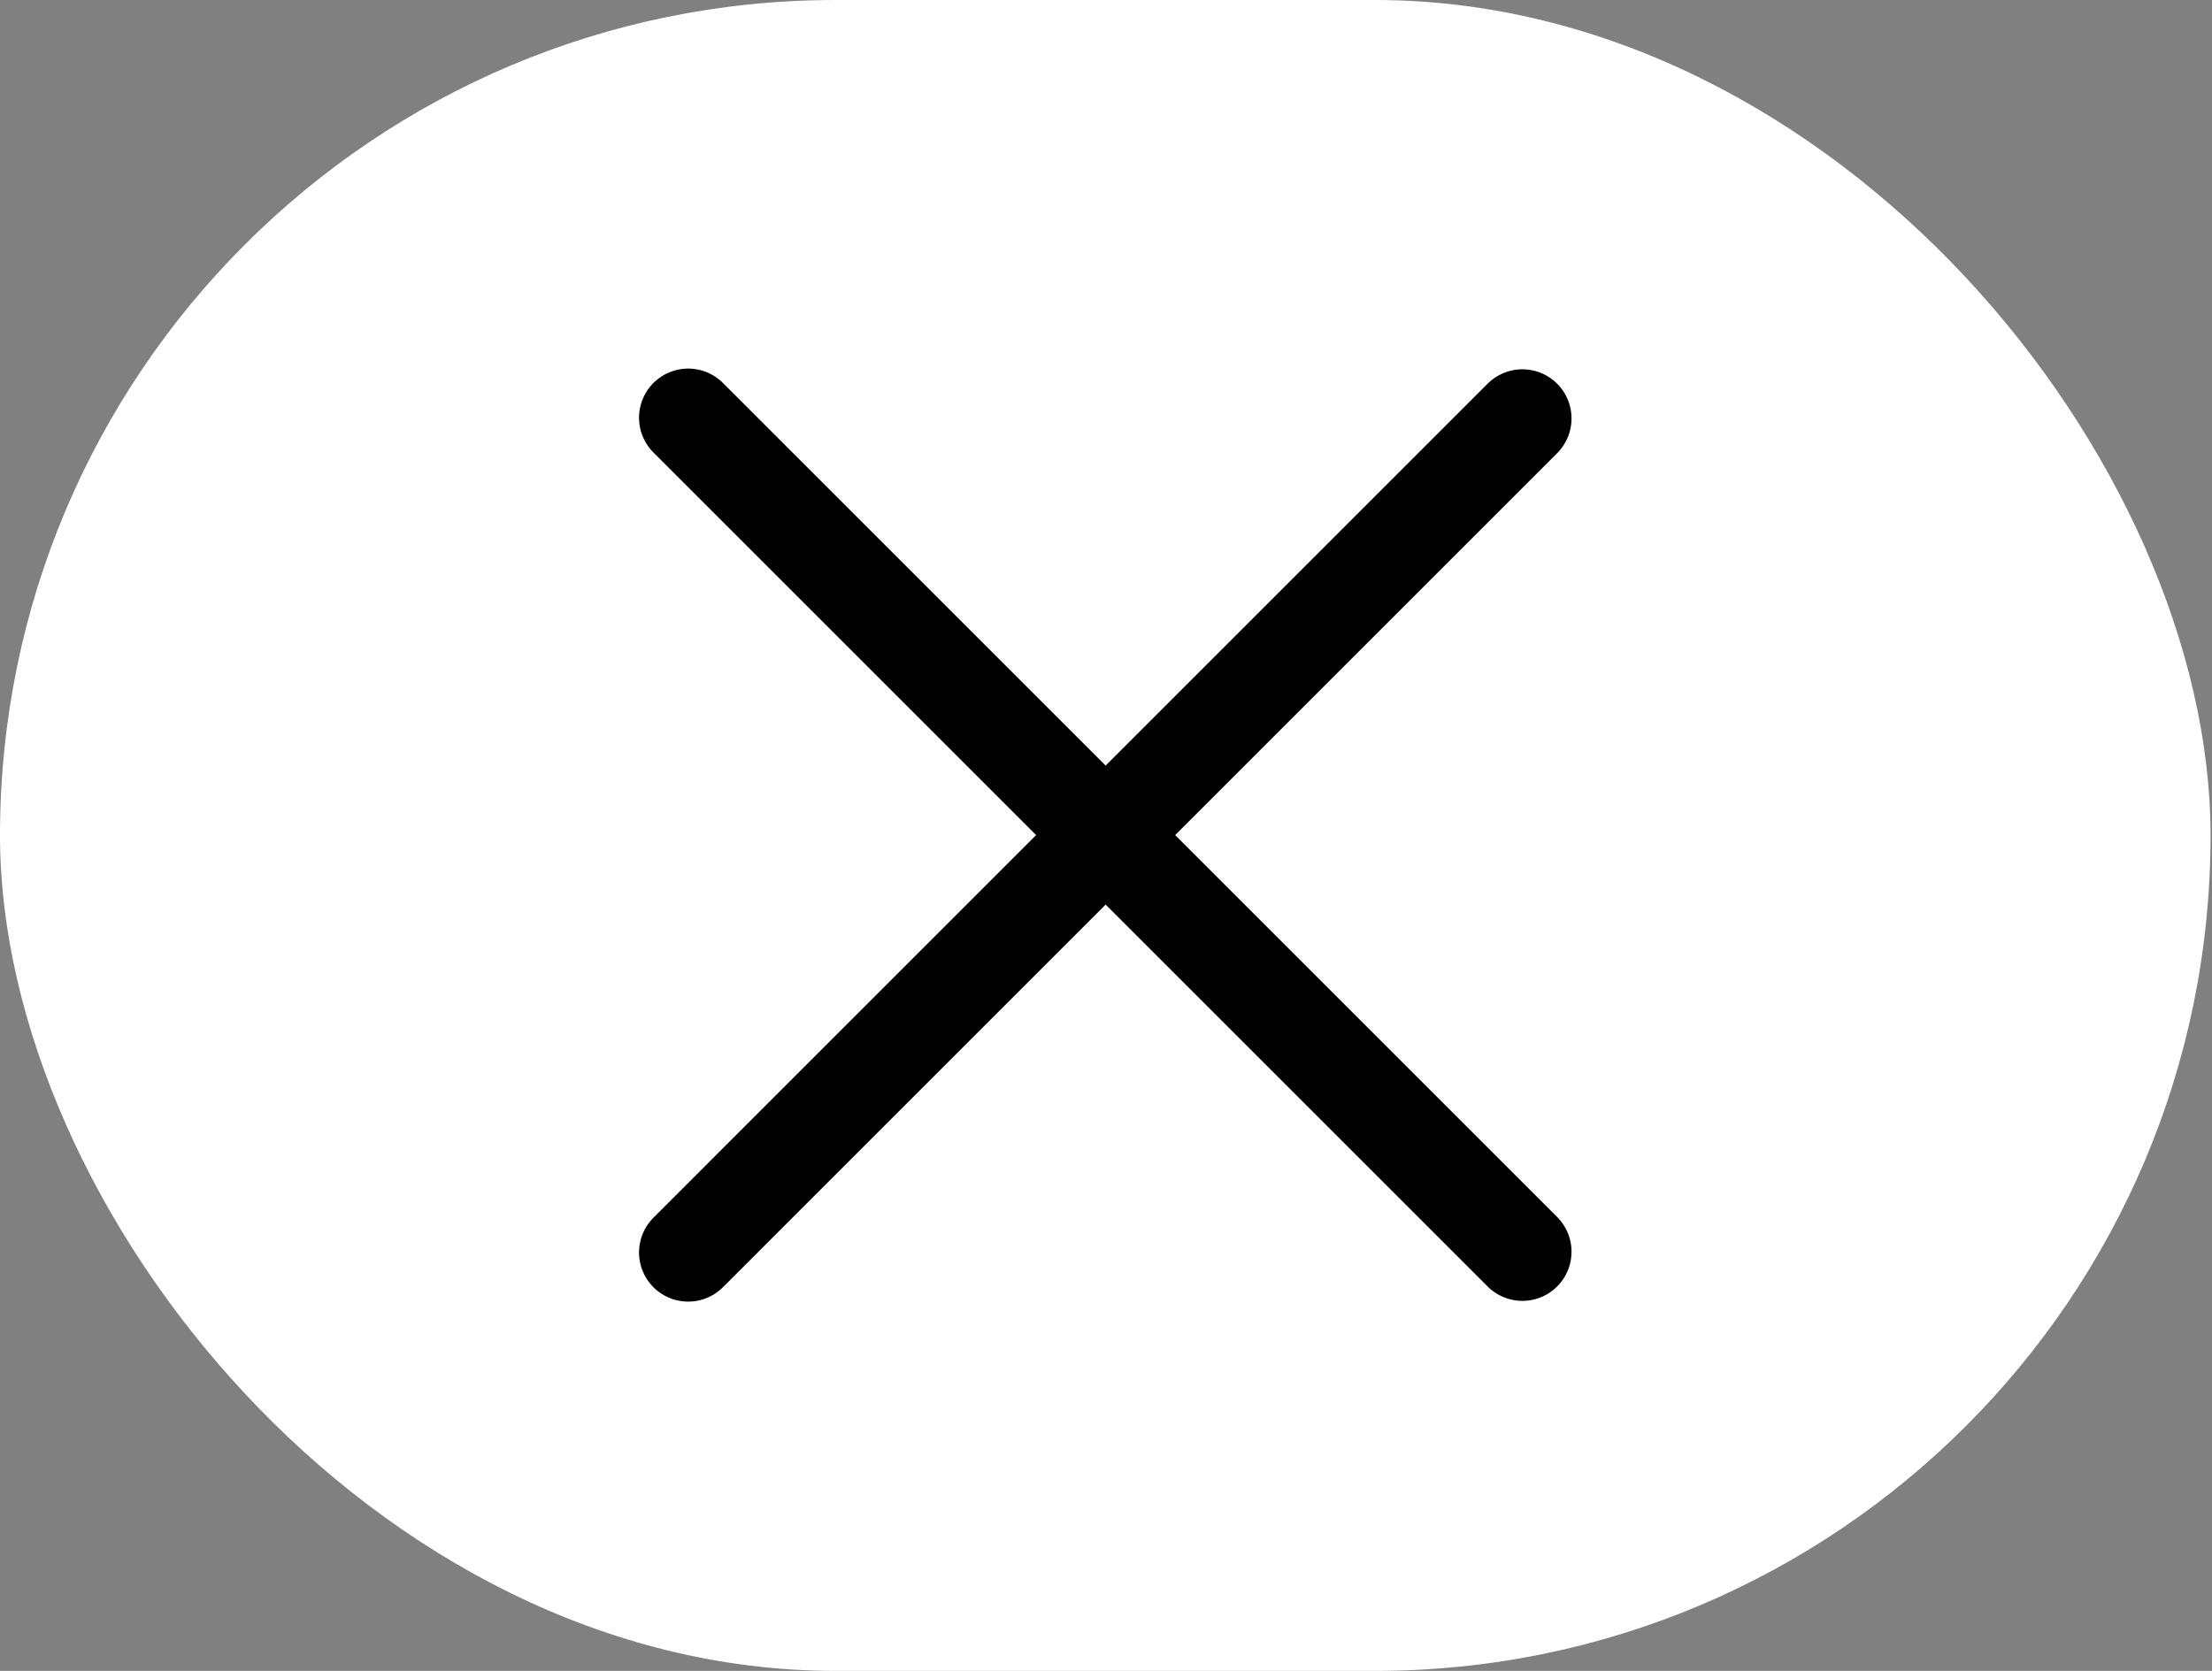 <svg width="90" height="68" viewBox="0 0 90 68" fill="none" xmlns="http://www.w3.org/2000/svg">
<rect x="0" y="0" width="90" height="68" fill="#808080" stroke="none"/>
<rect width="89.941" height="68" rx="34" fill="white"/>
<path d="M61.941 17.029L28 50.971" stroke="black" stroke-width="4" stroke-linecap="round"/>
<path d="M61.941 50.941L28 17" stroke="black" stroke-width="4" stroke-linecap="round"/>
</svg>
